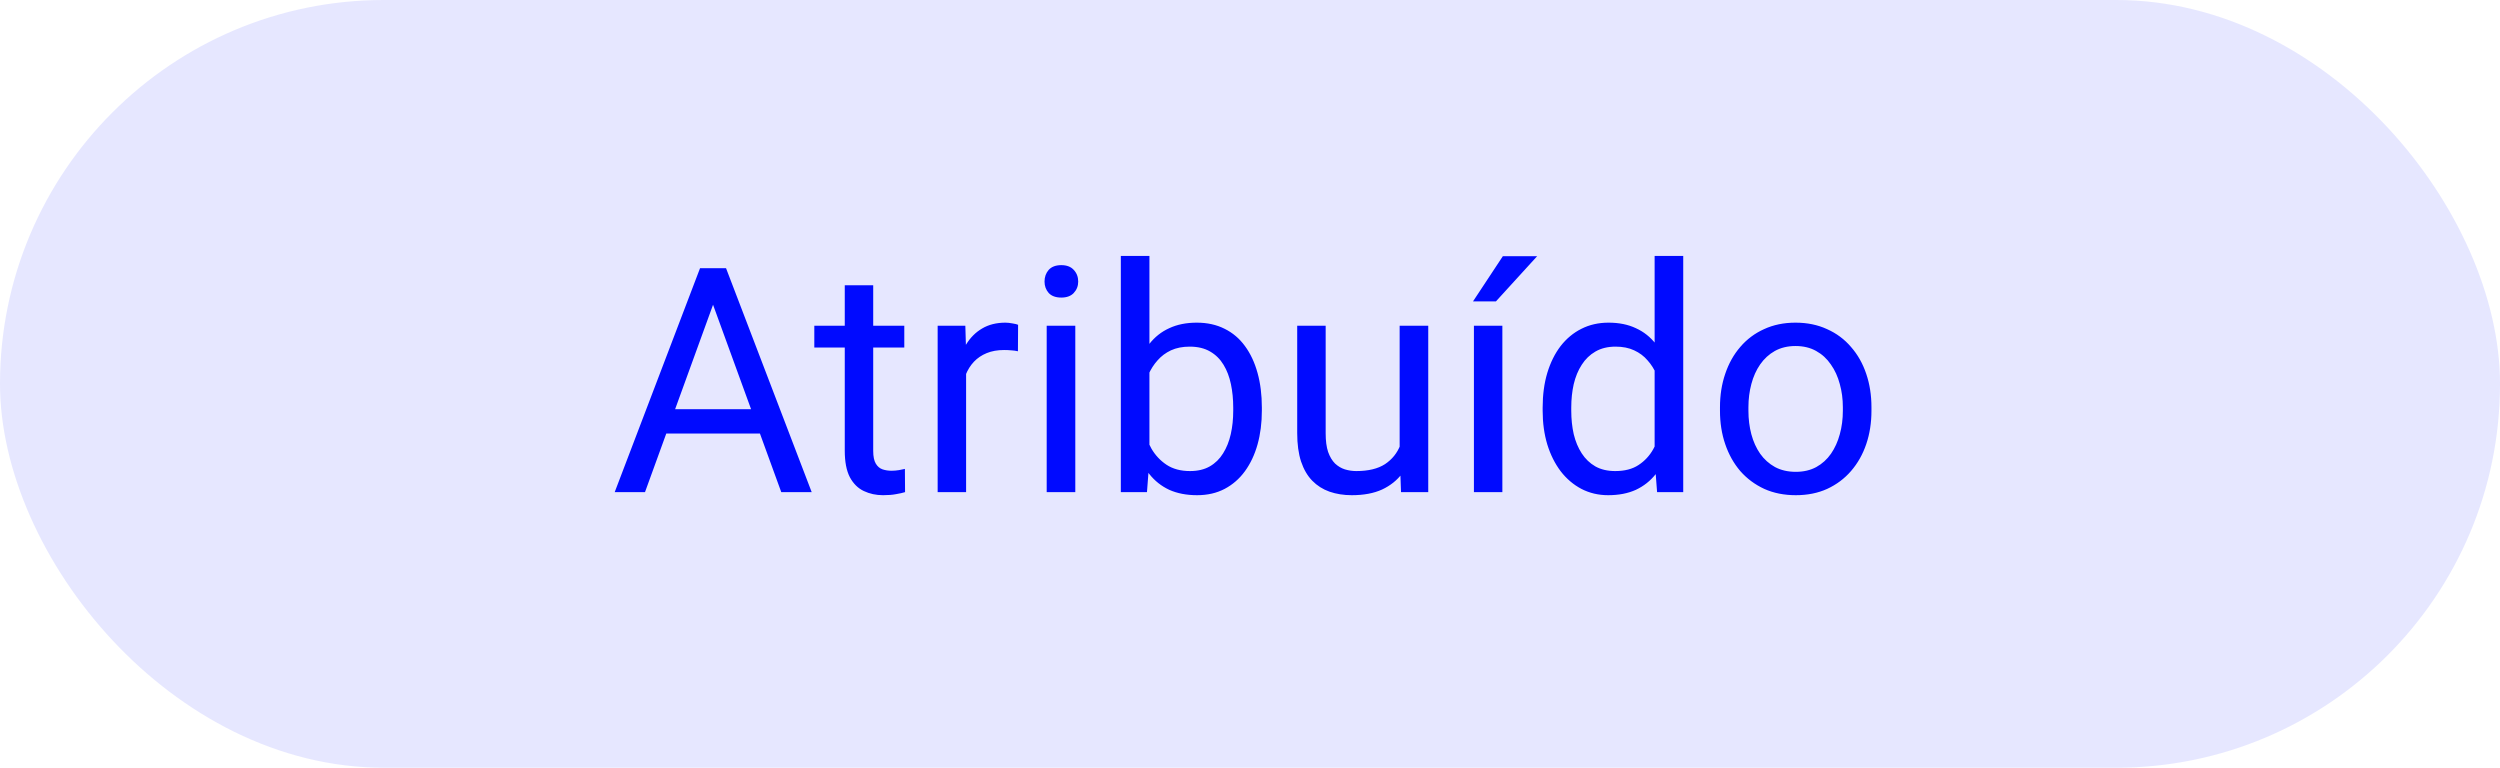 <svg width="127" height="39" viewBox="0 0 127 39" fill="none" xmlns="http://www.w3.org/2000/svg">
<rect width="127" height="39" rx="19.5" fill="#000AFF" fill-opacity="0.1"/>
<path d="M36.531 14.633L32.766 25H31.227L35.562 13.625H36.555L36.531 14.633ZM39.688 25L35.914 14.633L35.891 13.625H36.883L41.234 25H39.688ZM39.492 20.789V22.023H33.102V20.789H39.492ZM45.938 16.547V17.656H41.367V16.547H45.938ZM42.914 14.492H44.359V22.906C44.359 23.193 44.404 23.409 44.492 23.555C44.581 23.701 44.695 23.797 44.836 23.844C44.977 23.891 45.128 23.914 45.289 23.914C45.409 23.914 45.534 23.904 45.664 23.883C45.8 23.857 45.901 23.836 45.969 23.82L45.977 25C45.862 25.037 45.711 25.07 45.523 25.102C45.341 25.138 45.12 25.156 44.859 25.156C44.505 25.156 44.18 25.086 43.883 24.945C43.586 24.805 43.349 24.57 43.172 24.242C43 23.909 42.914 23.461 42.914 22.898V14.492ZM49.078 17.875V25H47.633V16.547H49.039L49.078 17.875ZM51.719 16.5L51.711 17.844C51.591 17.818 51.477 17.802 51.367 17.797C51.263 17.787 51.143 17.781 51.008 17.781C50.675 17.781 50.38 17.833 50.125 17.938C49.87 18.042 49.654 18.188 49.477 18.375C49.3 18.562 49.159 18.787 49.055 19.047C48.956 19.302 48.891 19.583 48.859 19.891L48.453 20.125C48.453 19.615 48.503 19.135 48.602 18.688C48.706 18.24 48.865 17.844 49.078 17.5C49.292 17.151 49.562 16.88 49.891 16.688C50.224 16.49 50.62 16.391 51.078 16.391C51.182 16.391 51.302 16.404 51.438 16.43C51.573 16.451 51.667 16.474 51.719 16.5ZM54.625 16.547V25H53.172V16.547H54.625ZM53.062 14.305C53.062 14.07 53.133 13.872 53.273 13.711C53.419 13.55 53.633 13.469 53.914 13.469C54.19 13.469 54.401 13.55 54.547 13.711C54.698 13.872 54.773 14.07 54.773 14.305C54.773 14.529 54.698 14.721 54.547 14.883C54.401 15.039 54.19 15.117 53.914 15.117C53.633 15.117 53.419 15.039 53.273 14.883C53.133 14.721 53.062 14.529 53.062 14.305ZM56.938 13H58.391V23.359L58.266 25H56.938V13ZM64.102 20.703V20.867C64.102 21.482 64.029 22.052 63.883 22.578C63.737 23.099 63.523 23.552 63.242 23.938C62.961 24.323 62.617 24.622 62.211 24.836C61.805 25.049 61.339 25.156 60.812 25.156C60.276 25.156 59.805 25.065 59.398 24.883C58.997 24.695 58.659 24.427 58.383 24.078C58.107 23.729 57.885 23.307 57.719 22.812C57.557 22.318 57.445 21.76 57.383 21.141V20.422C57.445 19.797 57.557 19.237 57.719 18.742C57.885 18.247 58.107 17.826 58.383 17.477C58.659 17.122 58.997 16.854 59.398 16.672C59.8 16.484 60.266 16.391 60.797 16.391C61.328 16.391 61.8 16.495 62.211 16.703C62.622 16.906 62.966 17.198 63.242 17.578C63.523 17.958 63.737 18.414 63.883 18.945C64.029 19.471 64.102 20.057 64.102 20.703ZM62.648 20.867V20.703C62.648 20.281 62.609 19.885 62.531 19.516C62.453 19.141 62.328 18.812 62.156 18.531C61.984 18.245 61.758 18.021 61.477 17.859C61.195 17.693 60.849 17.609 60.438 17.609C60.073 17.609 59.755 17.672 59.484 17.797C59.219 17.922 58.992 18.091 58.805 18.305C58.617 18.513 58.464 18.753 58.344 19.023C58.229 19.289 58.143 19.565 58.086 19.852V21.734C58.169 22.099 58.305 22.451 58.492 22.789C58.685 23.122 58.94 23.396 59.258 23.609C59.581 23.823 59.979 23.93 60.453 23.93C60.844 23.93 61.177 23.852 61.453 23.695C61.734 23.534 61.961 23.312 62.133 23.031C62.31 22.75 62.44 22.424 62.523 22.055C62.607 21.685 62.648 21.289 62.648 20.867ZM71.102 23.047V16.547H72.555V25H71.172L71.102 23.047ZM71.375 21.266L71.977 21.25C71.977 21.812 71.917 22.333 71.797 22.812C71.682 23.287 71.495 23.698 71.234 24.047C70.974 24.396 70.633 24.669 70.211 24.867C69.789 25.06 69.276 25.156 68.672 25.156C68.26 25.156 67.883 25.096 67.539 24.977C67.201 24.857 66.909 24.672 66.664 24.422C66.419 24.172 66.229 23.846 66.094 23.445C65.963 23.044 65.898 22.562 65.898 22V16.547H67.344V22.016C67.344 22.396 67.385 22.711 67.469 22.961C67.557 23.206 67.674 23.401 67.82 23.547C67.971 23.688 68.138 23.787 68.32 23.844C68.508 23.901 68.701 23.93 68.898 23.93C69.513 23.93 70 23.812 70.359 23.578C70.719 23.338 70.977 23.018 71.133 22.617C71.294 22.211 71.375 21.76 71.375 21.266ZM76.32 16.547V25H74.875V16.547H76.32ZM74.828 15.312L76.344 13.016H78.086L75.992 15.312H74.828ZM84.055 23.359V13H85.508V25H84.18L84.055 23.359ZM78.367 20.867V20.703C78.367 20.057 78.445 19.471 78.602 18.945C78.763 18.414 78.99 17.958 79.281 17.578C79.578 17.198 79.93 16.906 80.336 16.703C80.747 16.495 81.206 16.391 81.711 16.391C82.242 16.391 82.706 16.484 83.102 16.672C83.503 16.854 83.841 17.122 84.117 17.477C84.398 17.826 84.62 18.247 84.781 18.742C84.943 19.237 85.055 19.797 85.117 20.422V21.141C85.06 21.76 84.948 22.318 84.781 22.812C84.62 23.307 84.398 23.729 84.117 24.078C83.841 24.427 83.503 24.695 83.102 24.883C82.701 25.065 82.232 25.156 81.695 25.156C81.201 25.156 80.747 25.049 80.336 24.836C79.93 24.622 79.578 24.323 79.281 23.938C78.99 23.552 78.763 23.099 78.602 22.578C78.445 22.052 78.367 21.482 78.367 20.867ZM79.82 20.703V20.867C79.82 21.289 79.862 21.685 79.945 22.055C80.034 22.424 80.169 22.75 80.352 23.031C80.534 23.312 80.766 23.534 81.047 23.695C81.328 23.852 81.664 23.93 82.055 23.93C82.534 23.93 82.927 23.828 83.234 23.625C83.547 23.422 83.797 23.154 83.984 22.82C84.172 22.487 84.318 22.125 84.422 21.734V19.852C84.359 19.565 84.268 19.289 84.148 19.023C84.034 18.753 83.883 18.513 83.695 18.305C83.513 18.091 83.287 17.922 83.016 17.797C82.75 17.672 82.435 17.609 82.07 17.609C81.674 17.609 81.333 17.693 81.047 17.859C80.766 18.021 80.534 18.245 80.352 18.531C80.169 18.812 80.034 19.141 79.945 19.516C79.862 19.885 79.82 20.281 79.82 20.703ZM87.375 20.867V20.688C87.375 20.078 87.463 19.513 87.641 18.992C87.818 18.466 88.073 18.01 88.406 17.625C88.74 17.234 89.143 16.932 89.617 16.719C90.091 16.5 90.622 16.391 91.211 16.391C91.805 16.391 92.338 16.5 92.812 16.719C93.292 16.932 93.698 17.234 94.031 17.625C94.37 18.01 94.628 18.466 94.805 18.992C94.982 19.513 95.07 20.078 95.07 20.688V20.867C95.07 21.477 94.982 22.042 94.805 22.562C94.628 23.083 94.37 23.539 94.031 23.93C93.698 24.315 93.294 24.617 92.82 24.836C92.352 25.049 91.82 25.156 91.227 25.156C90.633 25.156 90.099 25.049 89.625 24.836C89.151 24.617 88.745 24.315 88.406 23.93C88.073 23.539 87.818 23.083 87.641 22.562C87.463 22.042 87.375 21.477 87.375 20.867ZM88.82 20.688V20.867C88.82 21.289 88.87 21.688 88.969 22.062C89.068 22.432 89.216 22.76 89.414 23.047C89.617 23.333 89.87 23.56 90.172 23.727C90.474 23.888 90.826 23.969 91.227 23.969C91.622 23.969 91.969 23.888 92.266 23.727C92.568 23.56 92.818 23.333 93.016 23.047C93.213 22.76 93.362 22.432 93.461 22.062C93.565 21.688 93.617 21.289 93.617 20.867V20.688C93.617 20.271 93.565 19.878 93.461 19.508C93.362 19.133 93.211 18.802 93.008 18.516C92.81 18.224 92.56 17.995 92.258 17.828C91.961 17.662 91.612 17.578 91.211 17.578C90.815 17.578 90.466 17.662 90.164 17.828C89.867 17.995 89.617 18.224 89.414 18.516C89.216 18.802 89.068 19.133 88.969 19.508C88.87 19.878 88.82 20.271 88.82 20.688Z" fill="#000AFF"/>
</svg>
